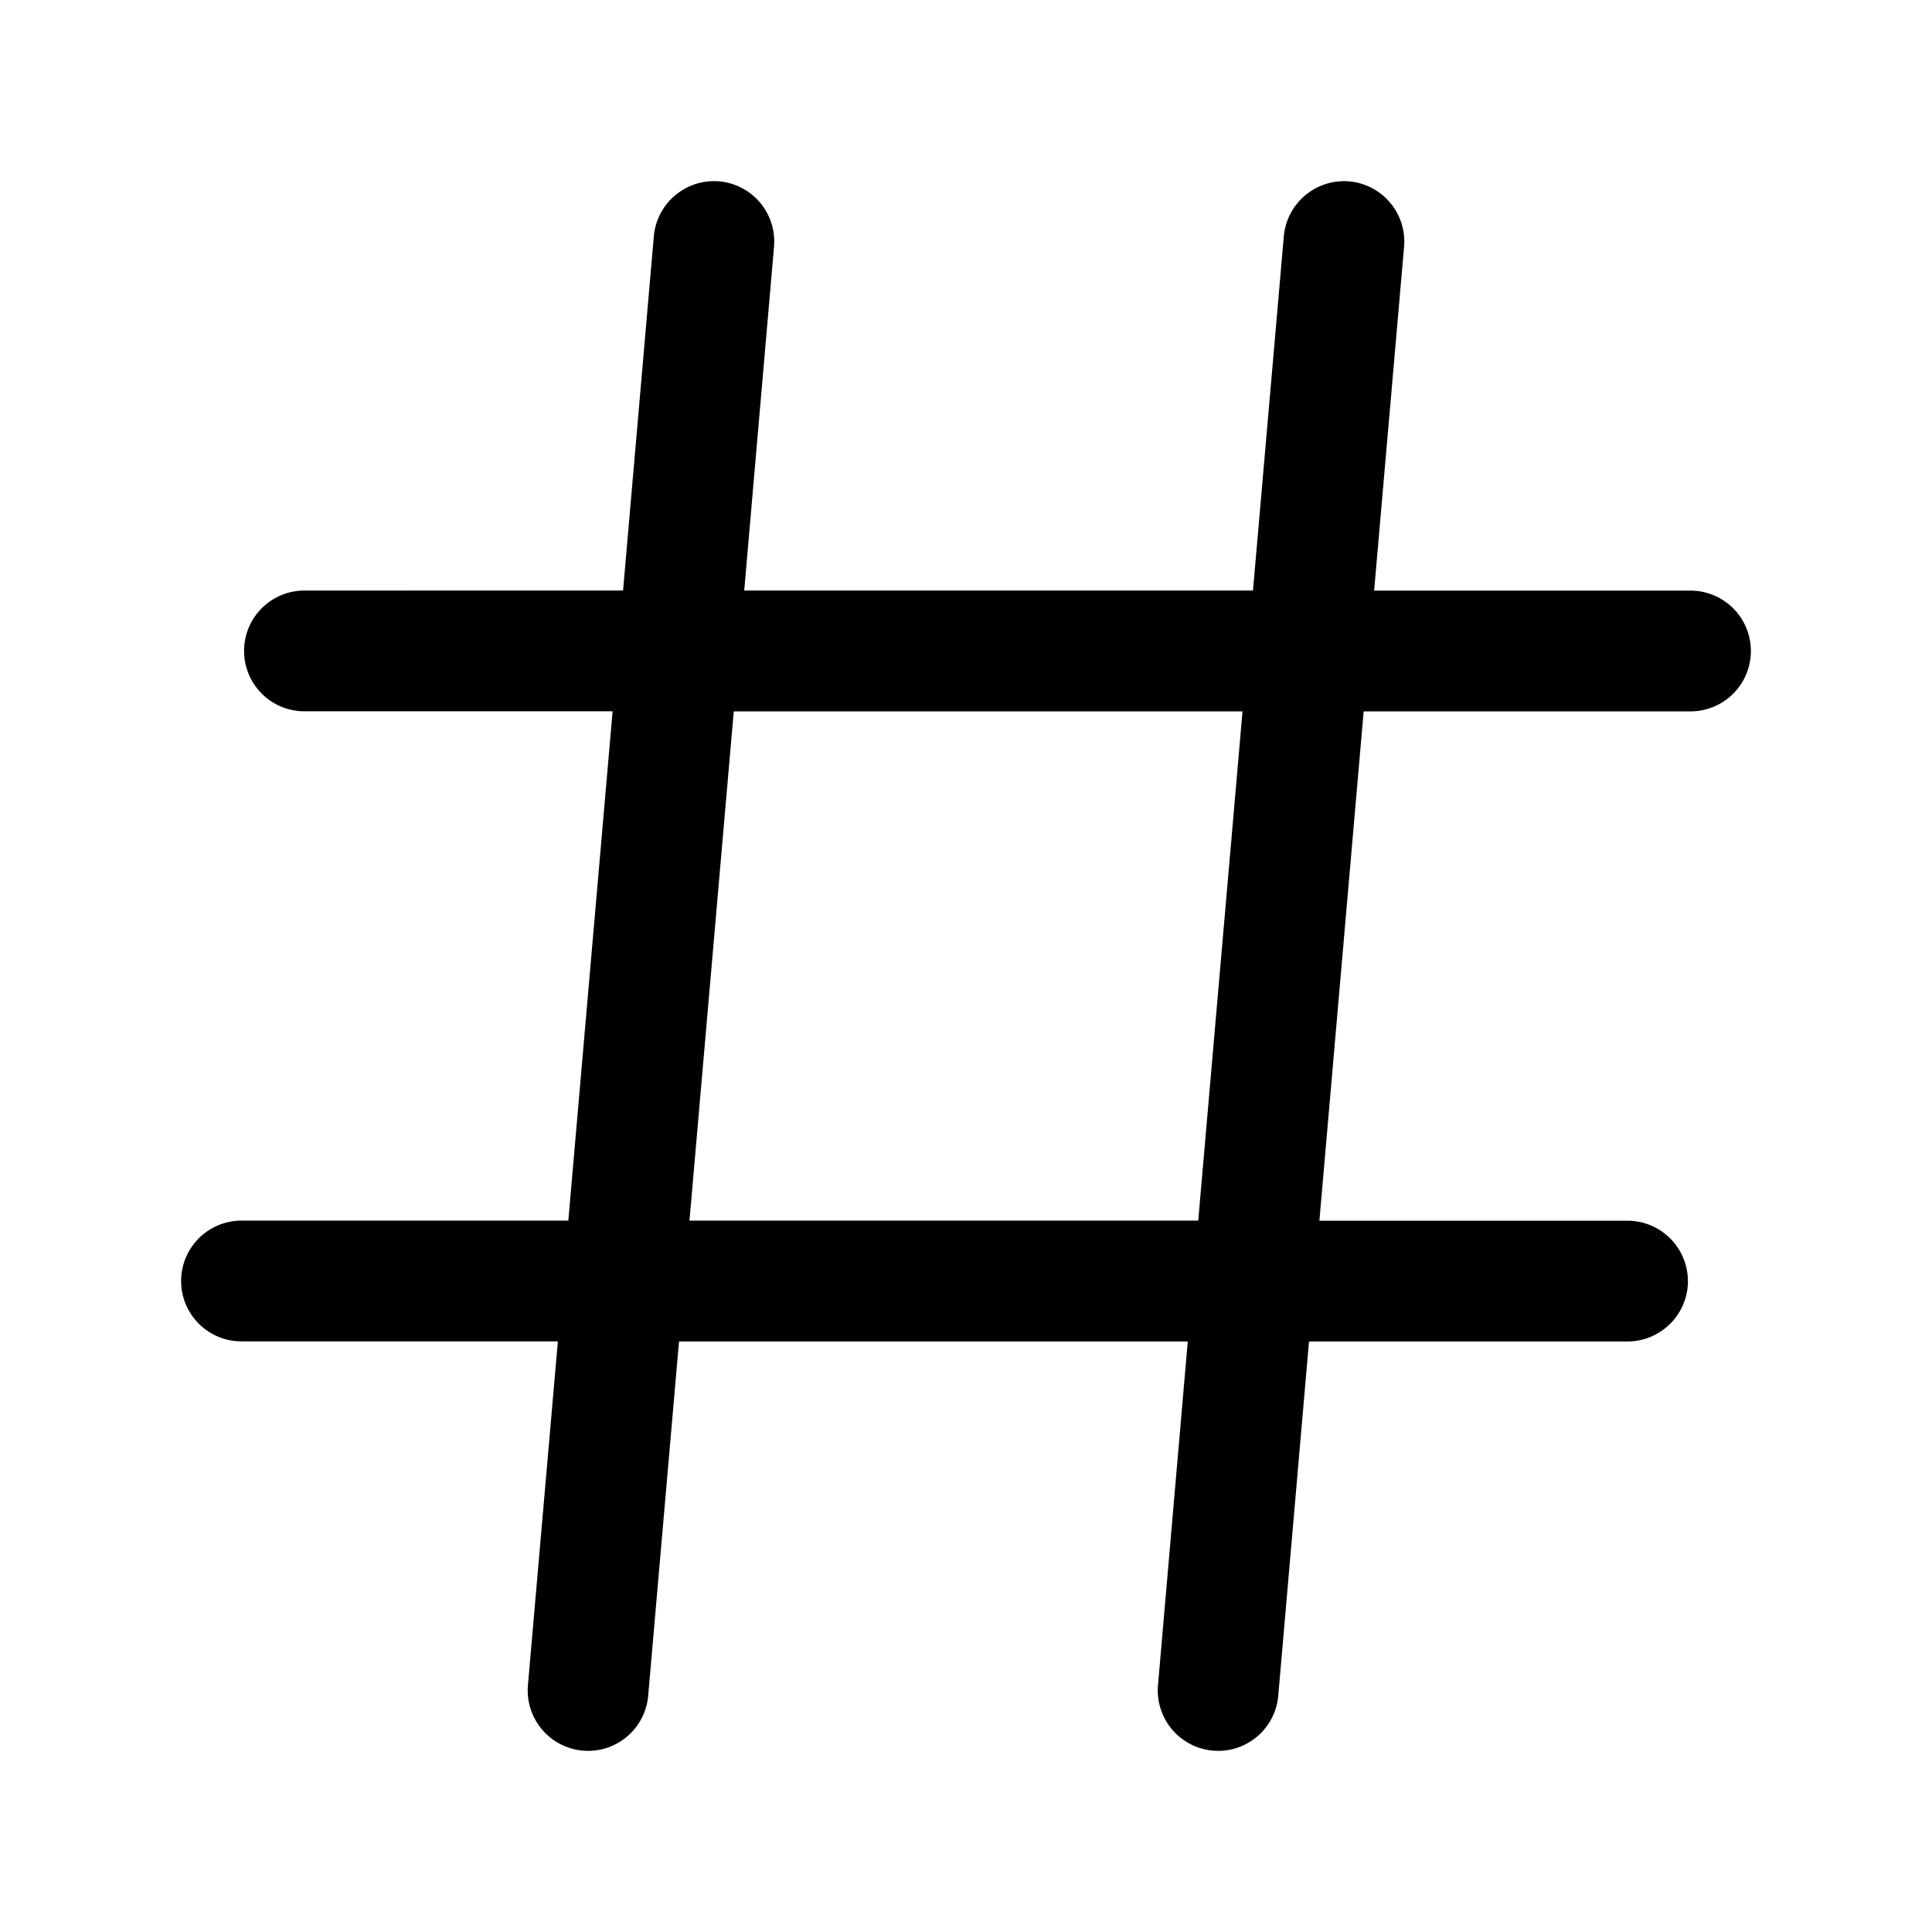 <svg xmlns="http://www.w3.org/2000/svg" width="24" height="24" fill="none"><path fill="currentColor" d="M21 7.337h-3.93l.372-4.272a.751.751 0 0 0-.682-.812.752.752 0 0 0-.812.683l-.383 4.4h-6.32l.37-4.27a.75.75 0 0 0-.68-.813.751.751 0 0 0-.813.683l-.382 4.4H3.782a.75.75 0 0 0 0 1.5H7.61l-.55 6.327H3a.75.75 0 0 0 0 1.5h3.93l-.372 4.272a.751.751 0 0 0 .682.812l.066.003a.75.75 0 0 0 .746-.686l.383-4.4h6.32l-.37 4.27a.751.751 0 0 0 .682.813l.066.003a.75.75 0 0 0 .746-.686l.382-4.4h3.957c.413 0 .75-.337.75-.75a.752.752 0 0 0-.75-.75H16.39l.55-6.327H21a.75.75 0 0 0 0-1.5Zm-6.115 7.826h-6.32l.55-6.326h6.32l-.55 6.326Z"/></svg>

